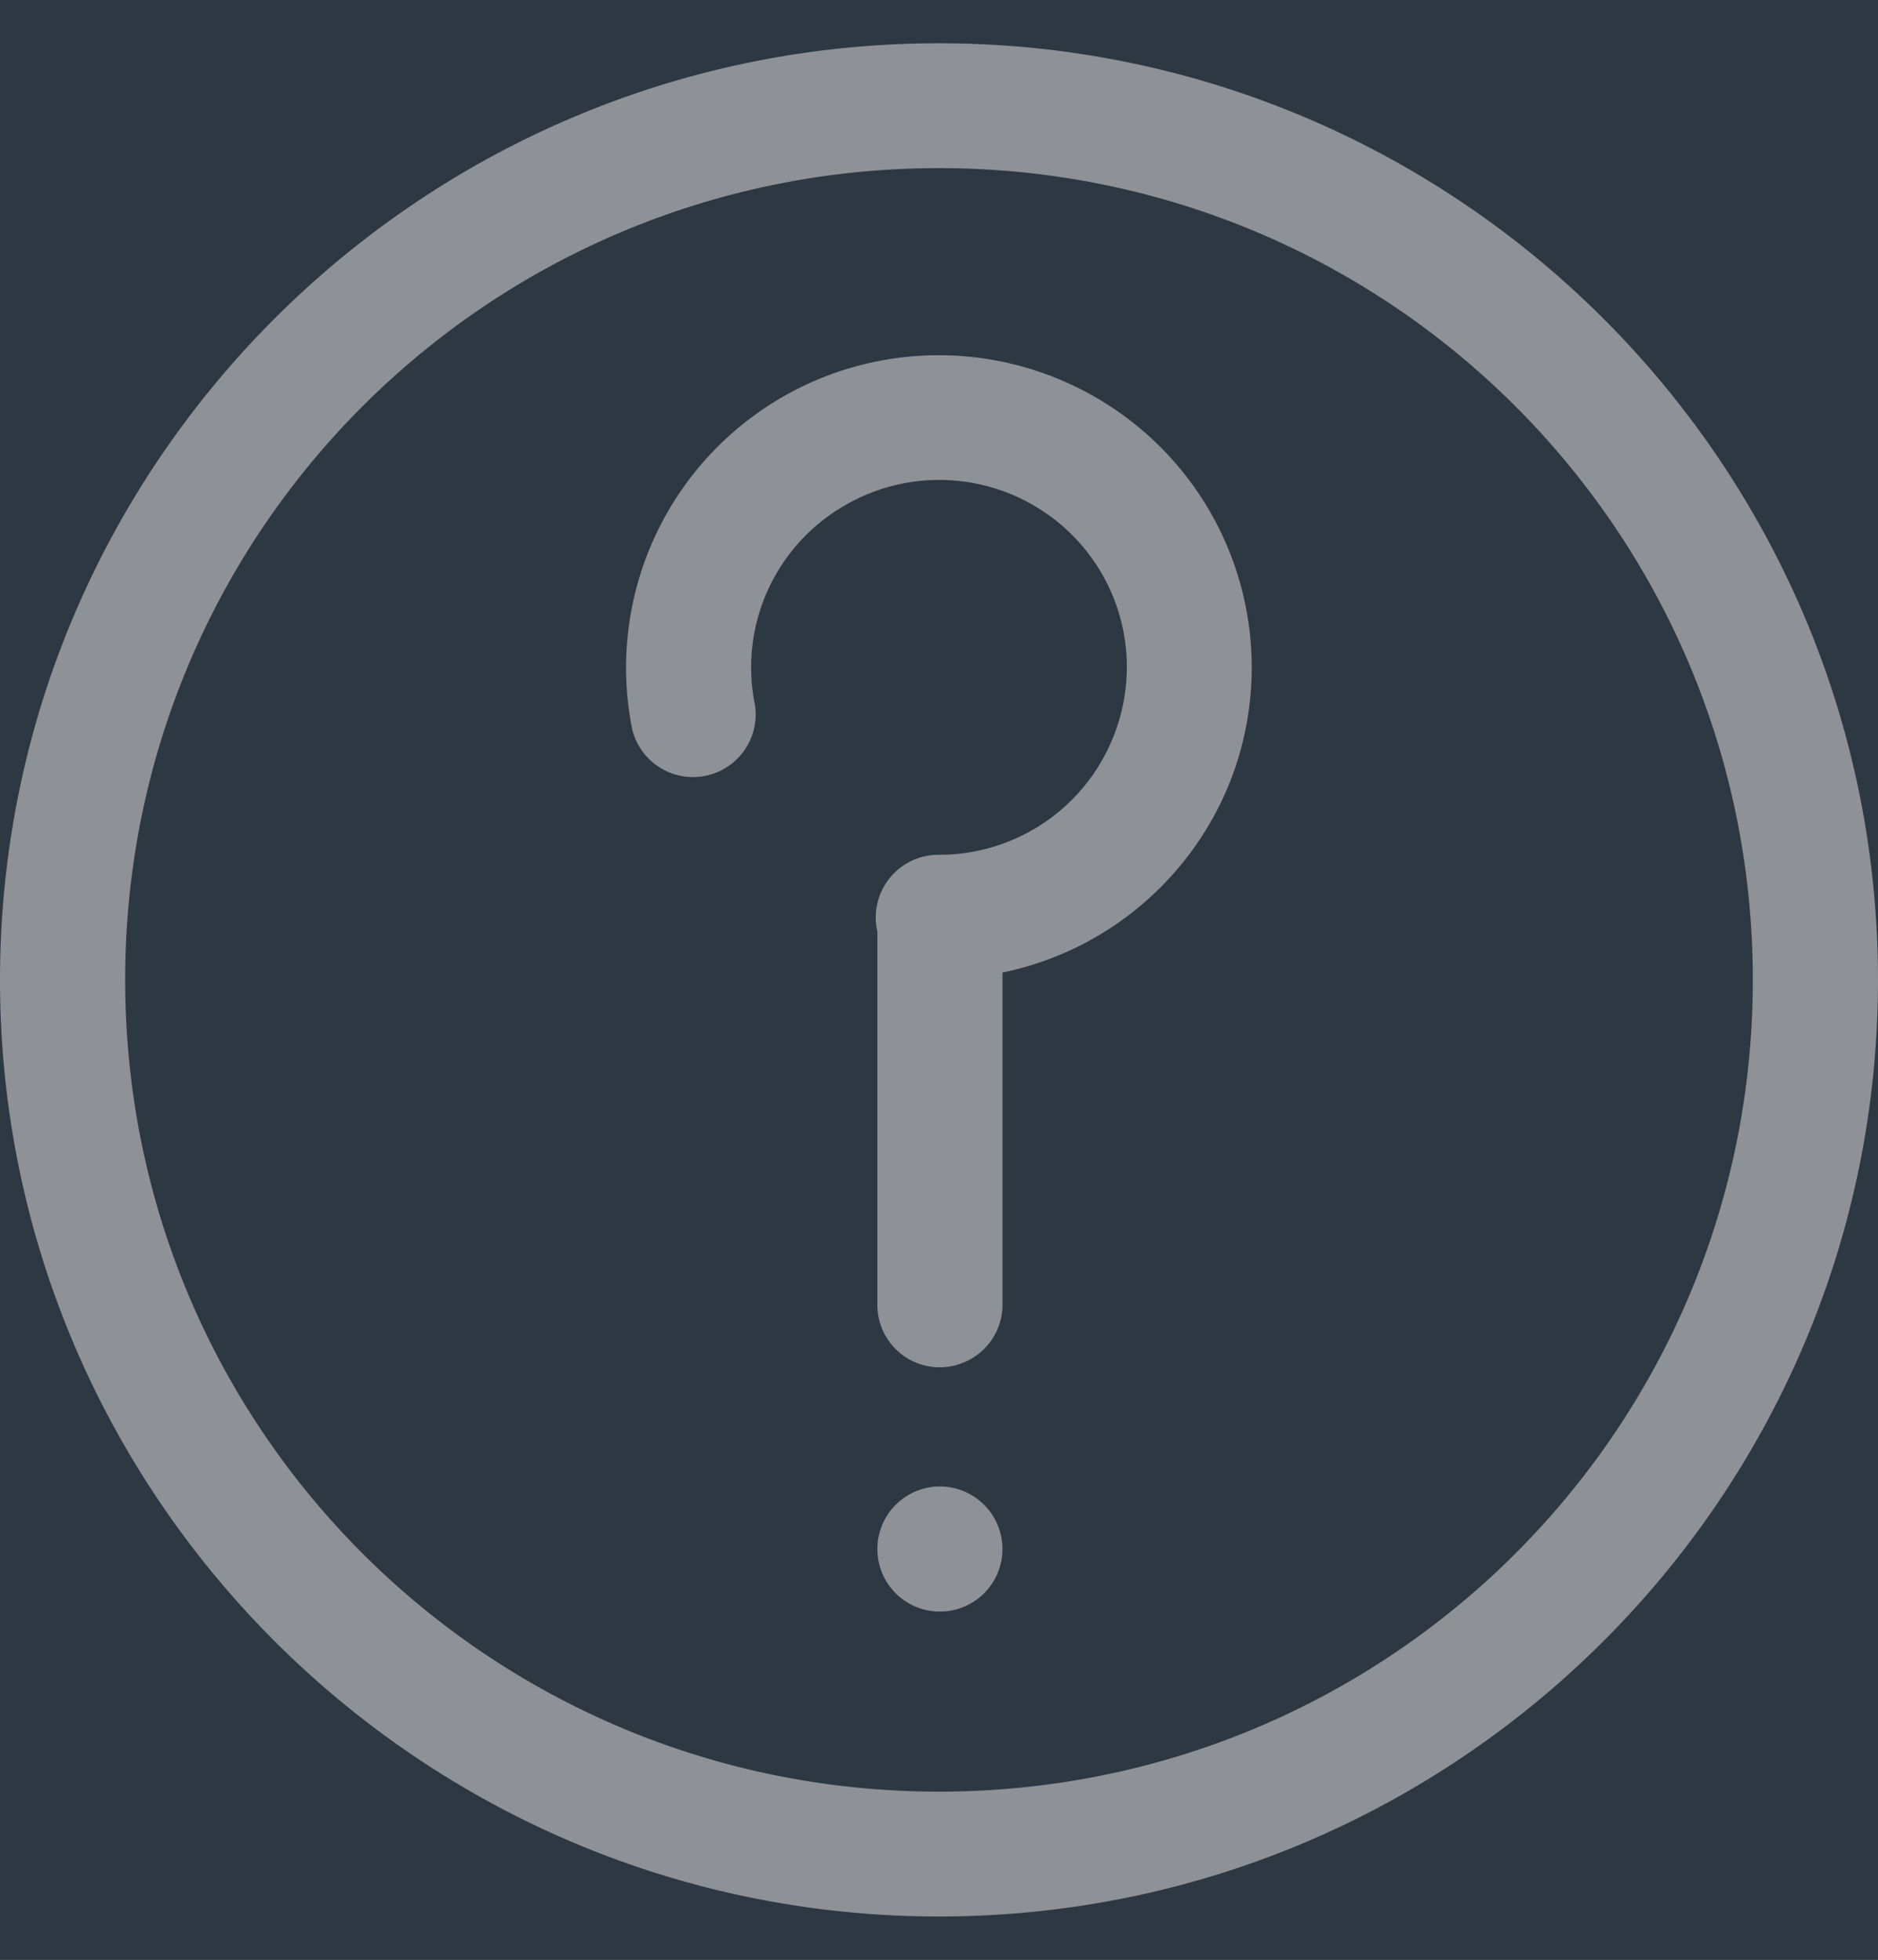 <svg xmlns="http://www.w3.org/2000/svg" xmlns:xlink="http://www.w3.org/1999/xlink" width="23" height="24" viewBox="0 0 23 24">
    <defs>
        <path id="b" d="M0 110h170v2782H0z"/>
        <filter id="a" width="109.4%" height="100.6%" x="-2.4%" y="-.2%" filterUnits="objectBoundingBox">
            <feOffset dx="4" dy="3" in="SourceAlpha" result="shadowOffsetOuter1"/>
            <feGaussianBlur in="shadowOffsetOuter1" result="shadowBlurOuter1" stdDeviation="2"/>
            <feColorMatrix in="shadowBlurOuter1" values="0 0 0 0 0 0 0 0 0 0 0 0 0 0 0 0 0 0 0.24 0"/>
        </filter>
    </defs>
    <g fill="none" fill-rule="evenodd">
        <path fill="#EFF3F6" d="M-28-816h1281v3000H-28z"/>
        <g transform="translate(-28 -816)">
            <use fill="#000" filter="url(#a)" xlink:href="#b"/>
            <use fill="#2E3842" xlink:href="#b"/>
        </g>
        <path fill="#8E9195" fill-rule="nonzero" d="M11.5.53C5.158.53 0 5.673 0 12c0 6.326 5.158 11.47 11.5 11.47S23 18.327 23 12C23 5.674 17.842.53 11.5.53zm0 1.529c5.514 0 9.967 4.442 9.967 9.941 0 5.5-4.453 9.941-9.967 9.941S1.533 17.5 1.533 12c0-5.5 4.453-9.941 9.967-9.941zm-.305 2.303a3.827 3.827 0 0 0-3.453 4.567.767.767 0 0 0 1.503-.301 2.288 2.288 0 0 1 1.07-2.42 2.301 2.301 0 0 1 2.643.188 2.286 2.286 0 0 1 .707 2.548 2.294 2.294 0 0 1-2.165 1.524.768.768 0 0 0-.755.94v4.559a.764.764 0 0 0 1.153.671.764.764 0 0 0 .38-.671V11.91a3.831 3.831 0 0 0 2.83-2.452 3.819 3.819 0 0 0-1.182-4.242 3.843 3.843 0 0 0-2.731-.854zm.317 13.842a.766.766 0 1 0-.002 1.532.766.766 0 0 0 .002-1.532z"/>
    </g>
</svg>
